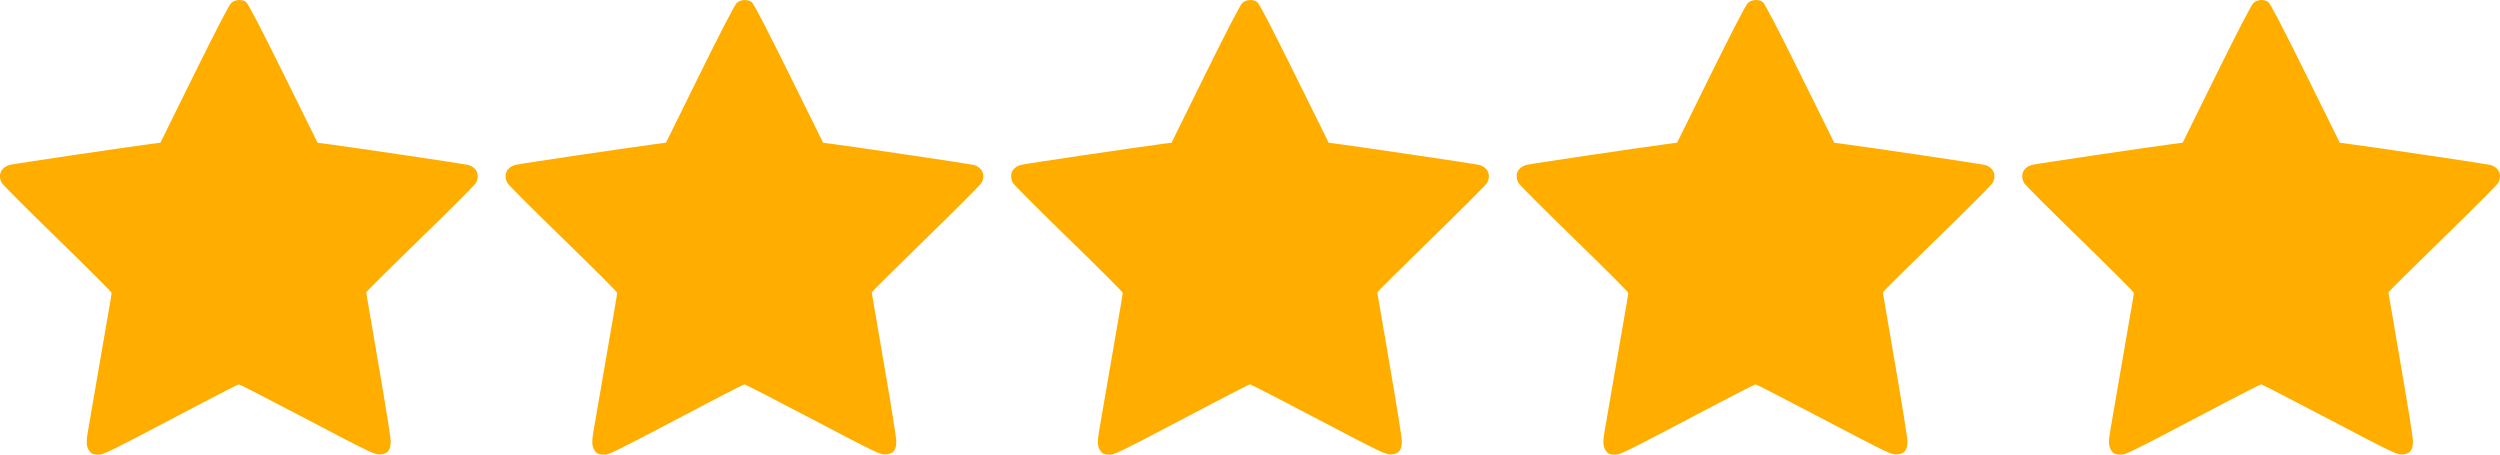 <?xml version="1.0" encoding="UTF-8" standalone="no"?>
<!-- Created with Inkscape (http://www.inkscape.org/) -->

<svg
   xmlns:osb="http://www.openswatchbook.org/uri/2009/osb"
   xmlns:dc="http://purl.org/dc/elements/1.1/"
   xmlns:cc="http://creativecommons.org/ns#"
   xmlns:rdf="http://www.w3.org/1999/02/22-rdf-syntax-ns#"
   xmlns:svg="http://www.w3.org/2000/svg"
   xmlns="http://www.w3.org/2000/svg"
   xmlns:sodipodi="http://sodipodi.sourceforge.net/DTD/sodipodi-0.dtd"
   xmlns:inkscape="http://www.inkscape.org/namespaces/inkscape"
   id="svg4190"
   version="1.1"
   inkscape:version="0.91 r13725"
   width="2062.079"
   height="374.999"
   viewBox="0 0 2062.079 374.999"
   sodipodi:docname="star-row_full.svg">
  <defs
     id="defs4194">
    <linearGradient
       id="linearGradient4232"
       osb:paint="solid">
      <stop
         style="stop-color:#ffae00;stop-opacity:0;"
         offset="0"
         id="stop4234" />
    </linearGradient>
    <linearGradient
       id="linearGradient4226"
       osb:paint="solid">
      <stop
         style="stop-color:#ffae00;stop-opacity:0;"
         offset="0"
         id="stop4228" />
    </linearGradient>
  </defs>
  <sodipodi:namedview
     pagecolor="#ffffff"
     bordercolor="#666666"
     borderopacity="1"
     objecttolerance="10"
     gridtolerance="10"
     guidetolerance="10"
     inkscape:pageopacity="0"
     inkscape:pageshadow="2"
     inkscape:window-width="2198"
     inkscape:window-height="1192"
     id="namedview4192"
     showgrid="false"
     fit-margin-top="0"
     fit-margin-left="0"
     fit-margin-right="0"
     fit-margin-bottom="0"
     inkscape:zoom="1.0155039"
     inkscape:cx="989.67724"
     inkscape:cy="77.209928"
     inkscape:window-x="0"
     inkscape:window-y="0"
     inkscape:window-maximized="0"
     inkscape:current-layer="svg4190" />
  <path
     style="fill:#ffae00;fill-opacity:1"
     d="m 74.703,373.184 c -3.389,-3.745 -3.895,-7.483 -2.282,-16.849 0.837,-4.86 2.644,-15.361 4.015,-23.336 1.371,-7.975 3.892,-22.6 5.602,-32.5 1.71,-9.9 3.959,-22.95 4.999,-29 1.039,-6.05 2.589,-14.996 3.444,-19.881 0.855,-4.885 1.554,-9.441 1.554,-10.125 0,-0.684 -20.055,-20.731 -44.567,-44.548 C 22.957,173.127 2.257,152.393 1.469,150.869 c -3.45,-6.672 -0.666,-12.863 6.698,-14.896 2.98,-0.823 92.843,-14.153 115.763,-17.172 l 8.394,-1.106 27.82,-56.363 c 16.886,-34.21 28.874,-57.34 30.502,-58.848 3.194,-2.96 8.742,-3.328 12.327,-0.817 1.579,1.106 11.922,20.952 30.679,58.865 l 28.297,57.197 5.293,0.681 c 18.426,2.37 115.886,16.796 118.675,17.566 7.32,2.021 10.135,8.23 6.719,14.822 -0.769,1.485 -21.469,22.233 -46,46.106 -24.531,23.873 -44.601,43.789 -44.601,44.258 0,0.469 4.546,27.061 10.103,59.094 5.557,32.033 10.121,60.636 10.143,63.562 0.057,7.513 -2.364,10.577 -8.681,10.988 -4.499,0.293 -7.486,-1.136 -60.091,-28.75 -30.446,-15.982 -55.83,-29.058 -56.408,-29.058 -0.578,0 -13.992,6.801 -29.809,15.114 -81.823,43.005 -81.583,42.886 -86.404,42.886 -3.119,0 -5.058,-0.569 -6.186,-1.815 z m 417,0 c -3.389,-3.745 -3.895,-7.483 -2.282,-16.849 0.837,-4.86 2.644,-15.361 4.015,-23.336 1.371,-7.975 3.892,-22.6 5.602,-32.5 1.71,-9.9 3.959,-22.95 4.999,-29 1.039,-6.05 2.589,-14.996 3.444,-19.881 0.855,-4.885 1.554,-9.441 1.554,-10.125 0,-0.684 -20.055,-20.731 -44.567,-44.548 -24.512,-23.817 -45.212,-44.551 -46,-46.076 -3.45,-6.672 -0.666,-12.863 6.698,-14.896 2.98,-0.823 92.843,-14.153 115.763,-17.172 l 8.394,-1.106 27.82,-56.363 c 16.886,-34.21 28.874,-57.34 30.502,-58.848 3.194,-2.96 8.742,-3.328 12.327,-0.817 1.579,1.106 11.922,20.952 30.679,58.865 l 28.297,57.197 5.293,0.681 c 18.426,2.37 115.886,16.796 118.675,17.566 7.32,2.021 10.135,8.23 6.719,14.822 -0.769,1.485 -21.469,22.233 -46,46.106 -24.531,23.873 -44.601,43.789 -44.601,44.258 0,0.469 4.546,27.061 10.103,59.094 5.557,32.033 10.121,60.636 10.143,63.562 0.057,7.513 -2.364,10.577 -8.681,10.988 -4.499,0.293 -7.486,-1.136 -60.091,-28.75 -30.446,-15.982 -55.83,-29.058 -56.408,-29.058 -0.578,0 -13.992,6.801 -29.809,15.114 -81.823,43.005 -81.583,42.886 -86.404,42.886 -3.119,0 -5.058,-0.569 -6.186,-1.815 z m 417,0 c -3.389,-3.745 -3.895,-7.483 -2.282,-16.849 0.837,-4.86 2.644,-15.361 4.015,-23.336 1.371,-7.975 3.892,-22.6 5.602,-32.5 1.71,-9.9 3.959,-22.95 4.999,-29 1.039,-6.05 2.589,-14.996 3.444,-19.881 0.855,-4.885 1.554,-9.441 1.554,-10.125 0,-0.684 -20.055,-20.731 -44.567,-44.548 -24.512,-23.817 -45.212,-44.551 -46,-46.076 -3.45,-6.672 -0.666,-12.863 6.698,-14.896 2.98,-0.823 92.843,-14.153 115.763,-17.172 l 8.394,-1.106 27.82,-56.363 c 16.886,-34.21 28.874,-57.34 30.502,-58.848 3.194,-2.96 8.742,-3.328 12.327,-0.817 1.579,1.106 11.922,20.952 30.679,58.865 l 28.297,57.197 5.293,0.681 c 18.426,2.37 115.885,16.796 118.675,17.566 7.32,2.021 10.135,8.23 6.719,14.822 -0.769,1.485 -21.469,22.233 -46,46.106 -24.53,23.873 -44.601,43.789 -44.601,44.258 0,0.469 4.546,27.061 10.103,59.094 5.556,32.033 10.121,60.636 10.143,63.562 0.057,7.513 -2.364,10.577 -8.681,10.988 -4.498,0.293 -7.486,-1.136 -60.091,-28.75 -30.446,-15.982 -55.83,-29.058 -56.408,-29.058 -0.578,0 -13.992,6.801 -29.809,15.114 -81.823,43.005 -81.583,42.886 -86.404,42.886 -3.119,0 -5.058,-0.569 -6.186,-1.815 z m 417,0 c -3.389,-3.745 -3.895,-7.483 -2.282,-16.849 0.837,-4.86 2.644,-15.361 4.015,-23.336 1.371,-7.975 3.892,-22.6 5.602,-32.5 1.71,-9.9 3.959,-22.95 4.999,-29 1.039,-6.05 2.589,-14.996 3.444,-19.881 0.855,-4.885 1.554,-9.441 1.554,-10.125 0,-0.684 -20.055,-20.731 -44.567,-44.548 -24.512,-23.817 -45.212,-44.551 -46,-46.076 -3.45,-6.672 -0.666,-12.863 6.698,-14.896 2.98,-0.823 92.843,-14.153 115.763,-17.172 l 8.394,-1.106 27.82,-56.363 c 16.886,-34.21 28.874,-57.34 30.502,-58.848 3.194,-2.96 8.742,-3.328 12.327,-0.817 1.579,1.106 11.922,20.952 30.679,58.865 l 28.297,57.197 5.293,0.681 c 18.426,2.37 115.885,16.796 118.675,17.566 7.32,2.021 10.135,8.23 6.719,14.822 -0.769,1.485 -21.469,22.233 -46,46.106 -24.53,23.873 -44.601,43.789 -44.601,44.258 0,0.469 4.546,27.061 10.103,59.094 5.556,32.033 10.121,60.636 10.143,63.562 0.057,7.513 -2.364,10.577 -8.681,10.988 -4.498,0.293 -7.486,-1.136 -60.091,-28.75 -30.446,-15.982 -55.83,-29.058 -56.408,-29.058 -0.578,0 -13.992,6.801 -29.809,15.114 -81.823,43.005 -81.583,42.886 -86.404,42.886 -3.119,0 -5.058,-0.569 -6.186,-1.815 z m 417,0 c -3.389,-3.745 -3.895,-7.483 -2.282,-16.849 0.837,-4.86 2.644,-15.361 4.015,-23.336 1.371,-7.975 3.892,-22.6 5.602,-32.5 1.71,-9.9 3.959,-22.95 4.999,-29 1.039,-6.05 2.589,-14.996 3.444,-19.881 0.855,-4.885 1.554,-9.441 1.554,-10.125 0,-0.684 -20.055,-20.731 -44.567,-44.548 -24.512,-23.817 -45.212,-44.551 -46,-46.076 -3.45,-6.672 -0.666,-12.863 6.698,-14.896 2.98,-0.823 92.843,-14.153 115.763,-17.172 l 8.394,-1.106 27.82,-56.363 c 16.886,-34.21 28.874,-57.34 30.502,-58.848 3.194,-2.96 8.742,-3.328 12.327,-0.817 1.579,1.106 11.922,20.952 30.679,58.865 l 28.297,57.197 5.293,0.681 c 18.426,2.37 115.885,16.796 118.675,17.566 7.32,2.021 10.135,8.23 6.719,14.822 -0.769,1.485 -21.469,22.233 -46,46.106 -24.53,23.873 -44.601,43.789 -44.601,44.258 0,0.469 4.546,27.061 10.103,59.094 5.556,32.033 10.121,60.636 10.143,63.562 0.057,7.513 -2.364,10.577 -8.681,10.988 -4.498,0.293 -7.486,-1.136 -60.091,-28.75 -30.446,-15.982 -55.83,-29.058 -56.408,-29.058 -0.578,0 -13.992,6.801 -29.809,15.114 -81.823,43.005 -81.583,42.886 -86.404,42.886 -3.119,0 -5.058,-0.569 -6.186,-1.815 z"
     id="path4224"
     inkscape:connector-curvature="0" />
</svg>
